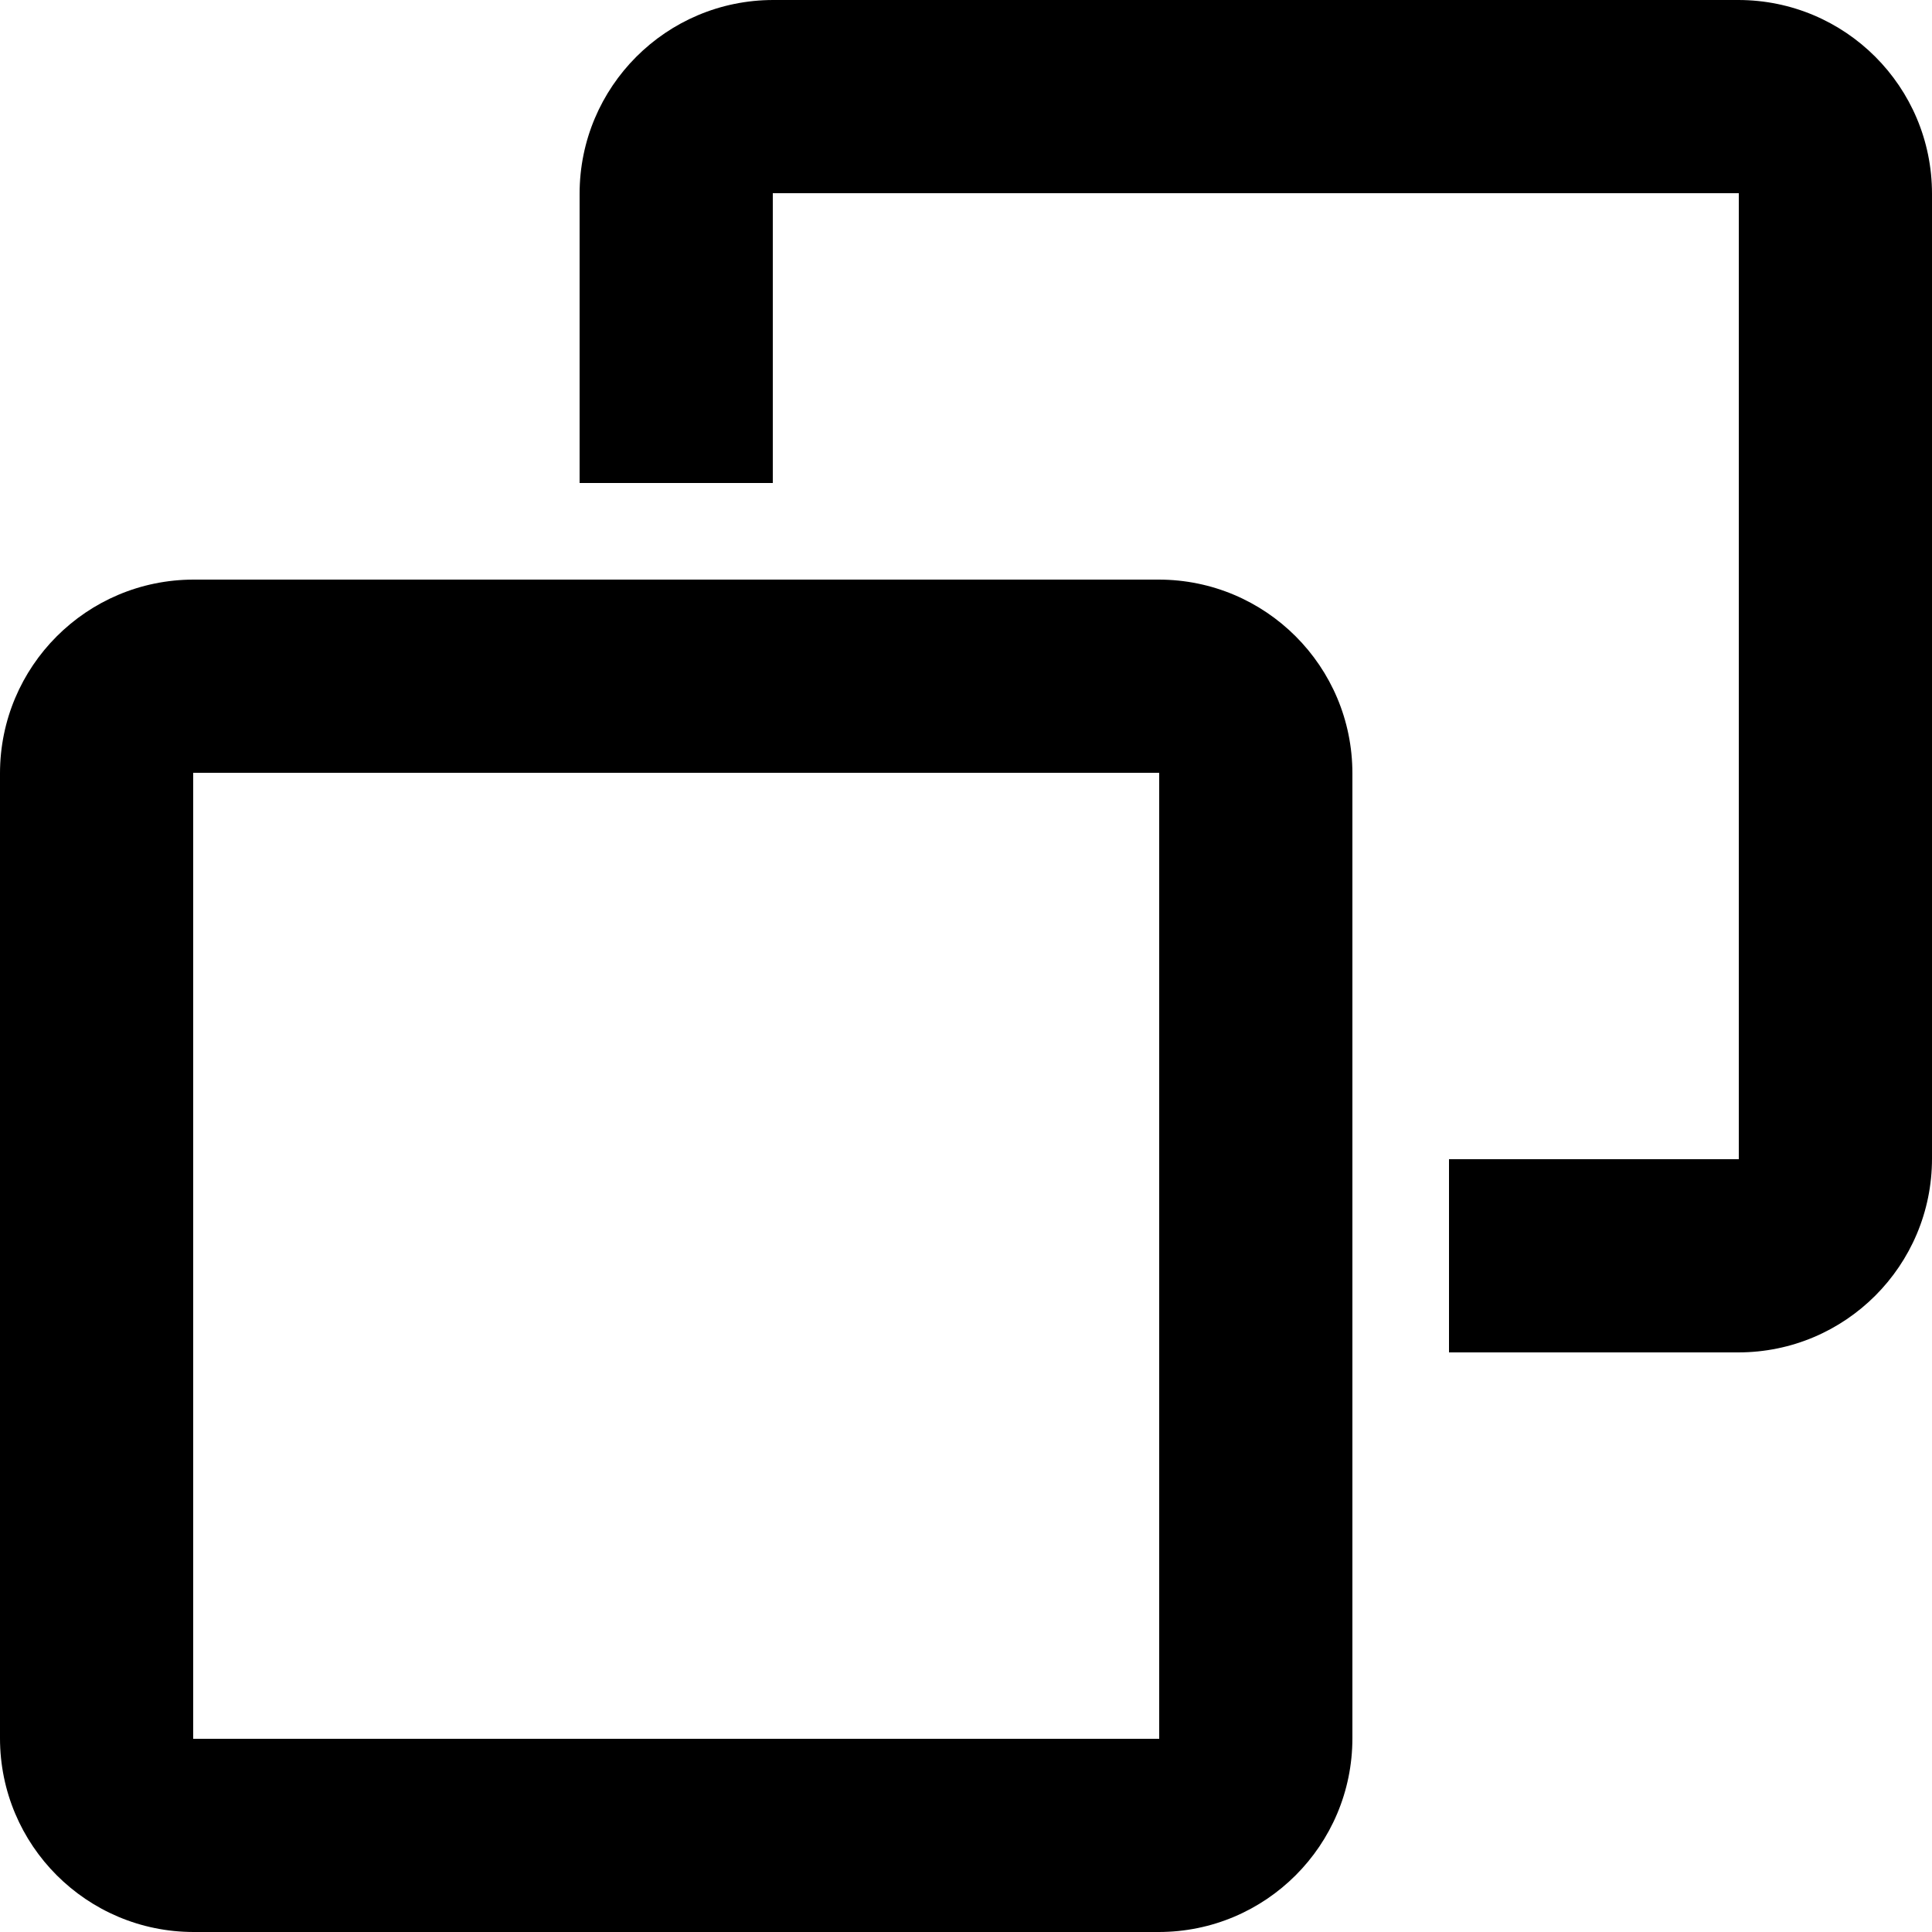 <svg width="20px" height="20px" viewBox="0 0 20 20" version="1.1" xmlns="http://www.w3.org/2000/svg" xmlns:xlink="http://www.w3.org/1999/xlink"><title>copy</title><desc>Created with Sketch.</desc><defs></defs><g id="Page-1" stroke="none" stroke-width="1" fill="none" fill-rule="evenodd"><g id="copy" fill="#000000"><path d="M0,8.006 C0,6.898 0.897,6 2.006,6 L11.994,6 C13.102,6 14,6.897 14,8.006 L14,17.994 C14,19.102 13.103,20 11.994,20 L2.006,20 C0.898,20 0,19.103 0,17.994 L0,8.006 L0,8.006 Z M6,8 L2,8 L2,18 L12,18 L12,14 L15,14 L15,12 L18,12 L18,2 L8,2 L8,5 L6,5 L6,8 L12,8 L12,14 L17.994,14 C19.103,14 20,13.102 20,11.994 L20,2.006 C20,0.897 19.102,0 17.994,0 L8.006,0 C6.897,0 6,0.898 6,2.006 L6,8 Z" id="Combined-Shape"></path></g></g></svg>